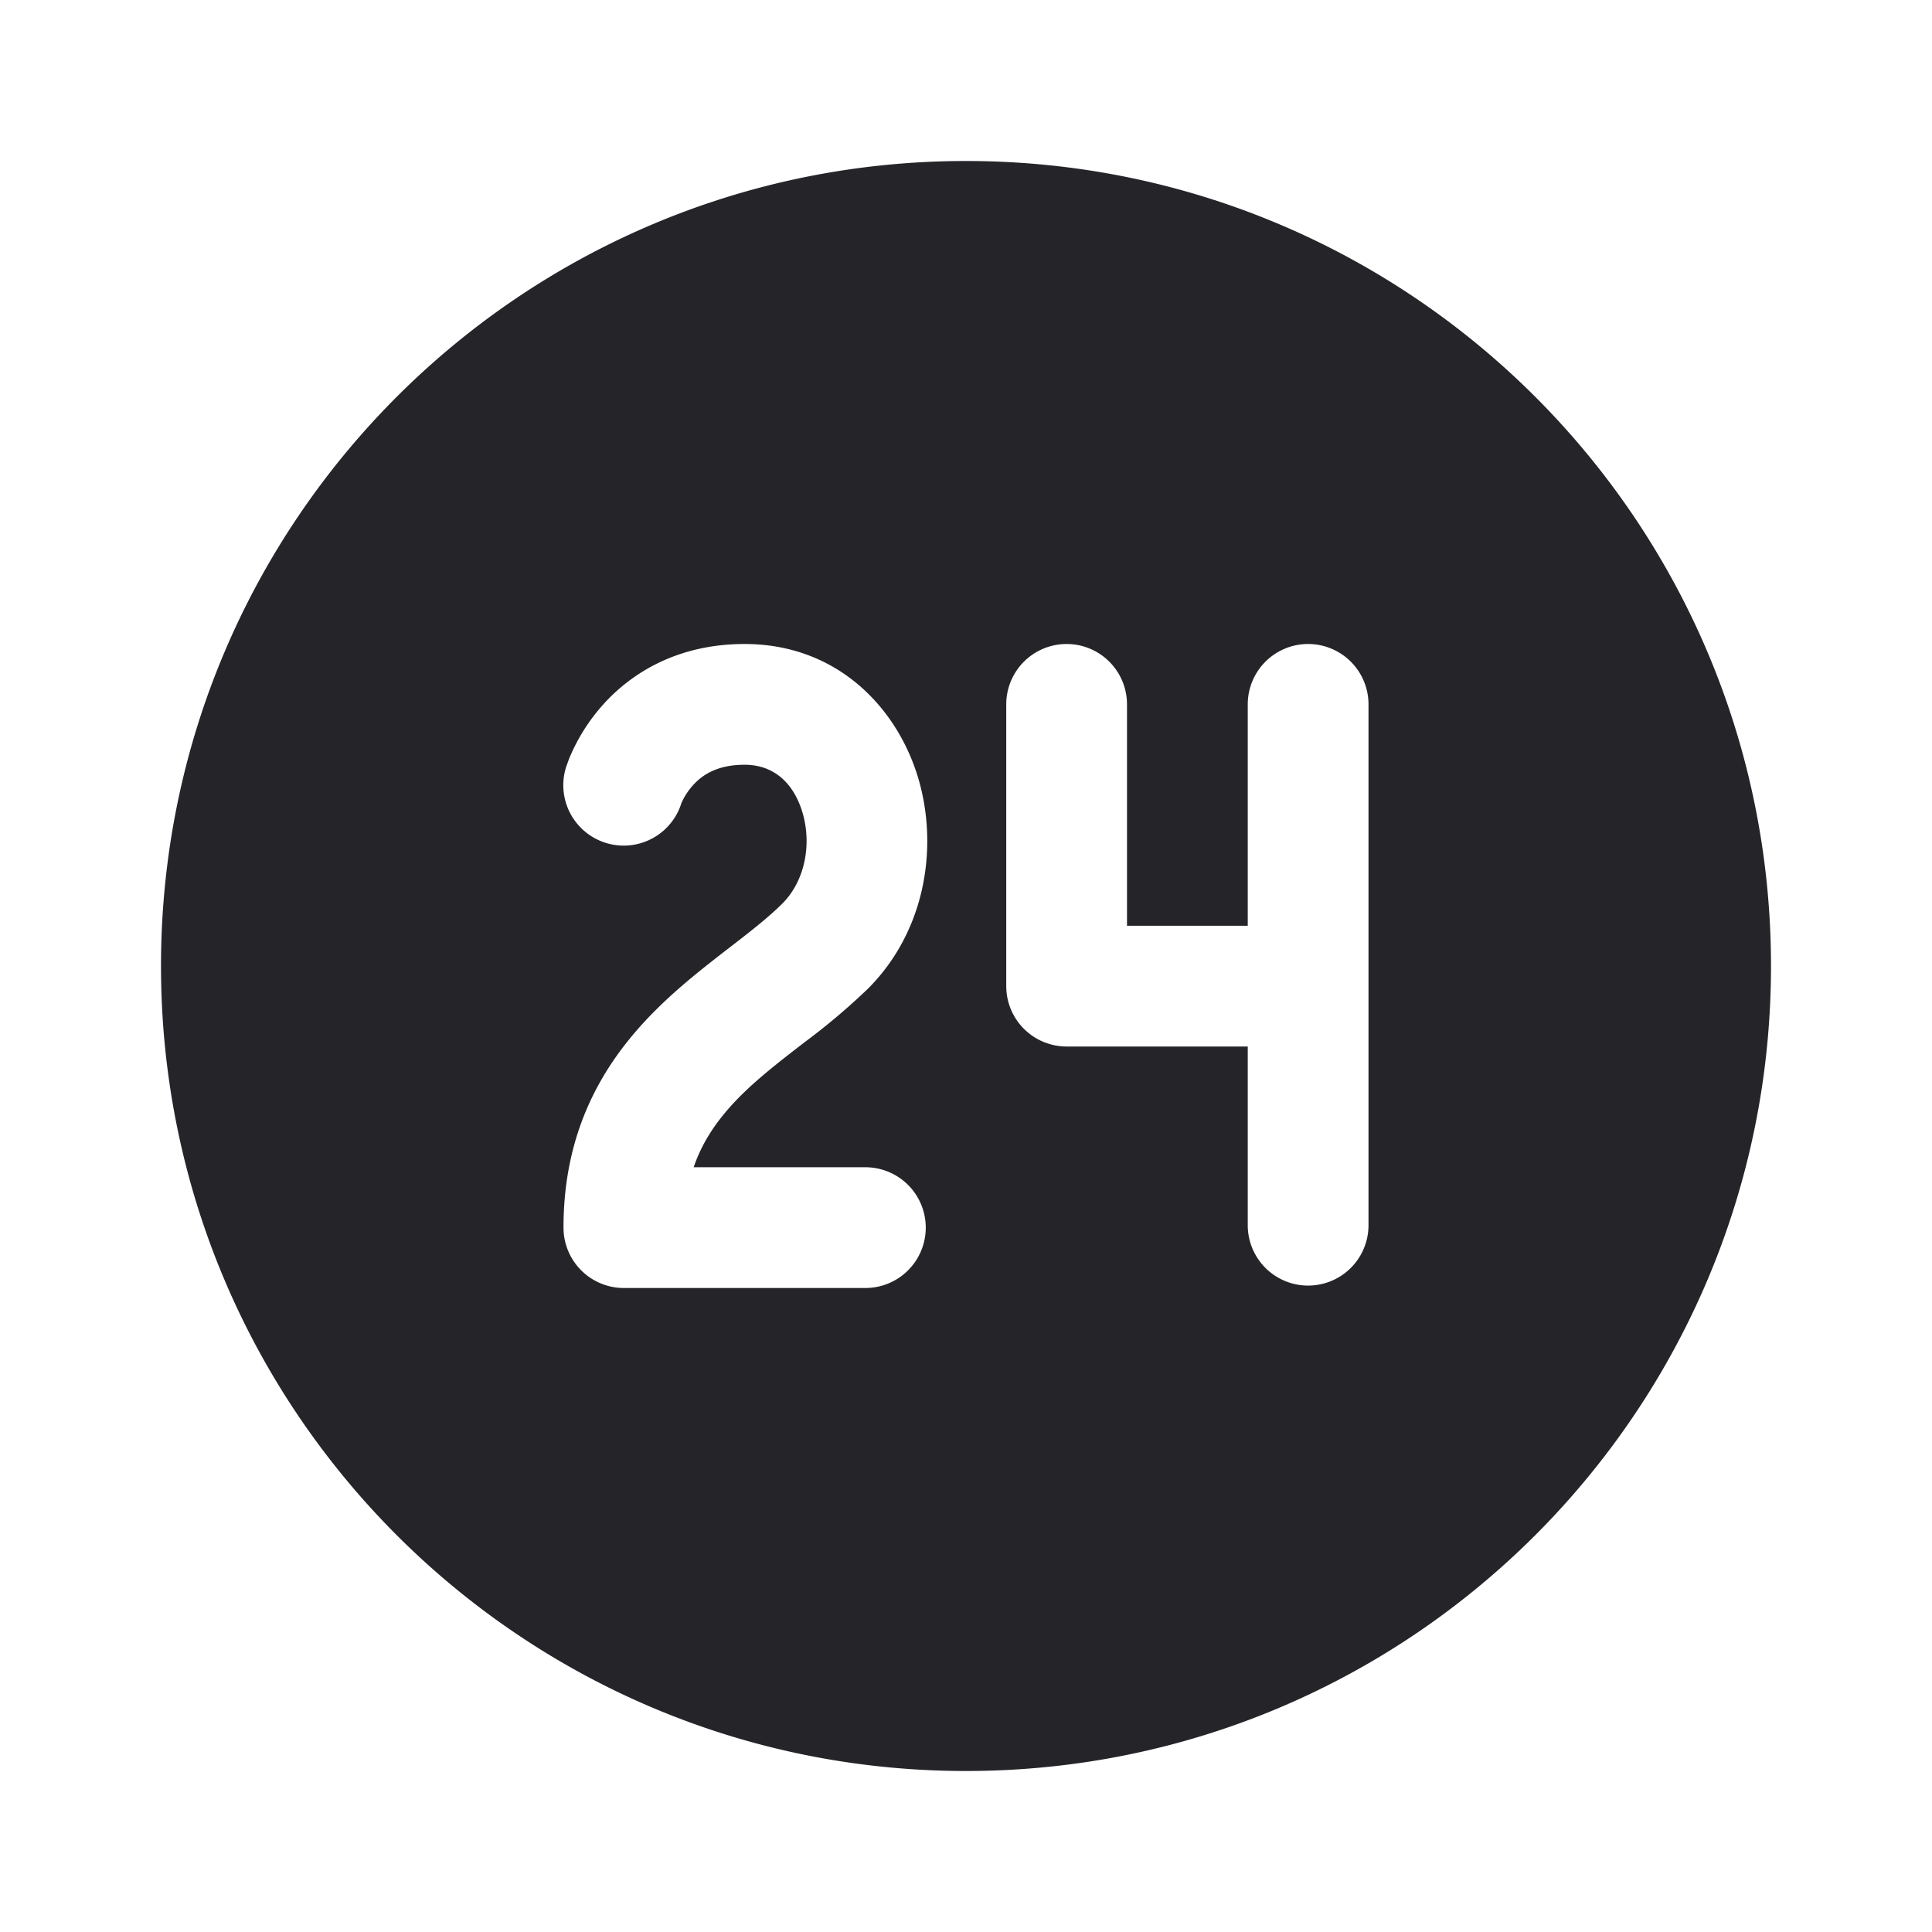 <svg xmlns="http://www.w3.org/2000/svg" width="48" height="48" fill="none" viewBox="0 0 48 48"><path fill="#252529" d="M44 24c0-11.046-8.954-20-20-20S4 12.954 4 24s8.954 20 20 20 20-8.954 20-20Zm-29-6.512c.694-.764 1.83-1.488 3.5-1.488 2.304 0 3.788 1.584 4.31 3.322.506 1.694.2 3.79-1.24 5.236-.5.48-1.03.928-1.586 1.34l-.08.062c-.56.432-1.06.824-1.5 1.26-.51.512-.928 1.07-1.17 1.78H21.5a1.5 1.5 0 0 1 0 3h-6a1.5 1.5 0 0 1-1.5-1.5c0-2.494 1.048-4.166 2.288-5.402.592-.592 1.236-1.09 1.78-1.512l.006-.004c.572-.442 1.016-.786 1.37-1.14.544-.548.734-1.45.492-2.26-.23-.762-.74-1.182-1.436-1.182-.706 0-1.07.274-1.28.506-.123.136-.223.29-.296.458v.006a1.5 1.5 0 1 1-2.856-.924l.07-.192c.206-.502.498-.964.862-1.366ZM26.5 16a1.5 1.5 0 0 1 1.5 1.5V23h3v-5.5a1.5 1.5 0 0 1 3 0v12.94a1.5 1.5 0 1 1-3 0V26h-4.5a1.5 1.5 0 0 1-1.5-1.5v-7a1.5 1.5 0 0 1 1.5-1.5Z"/></svg>